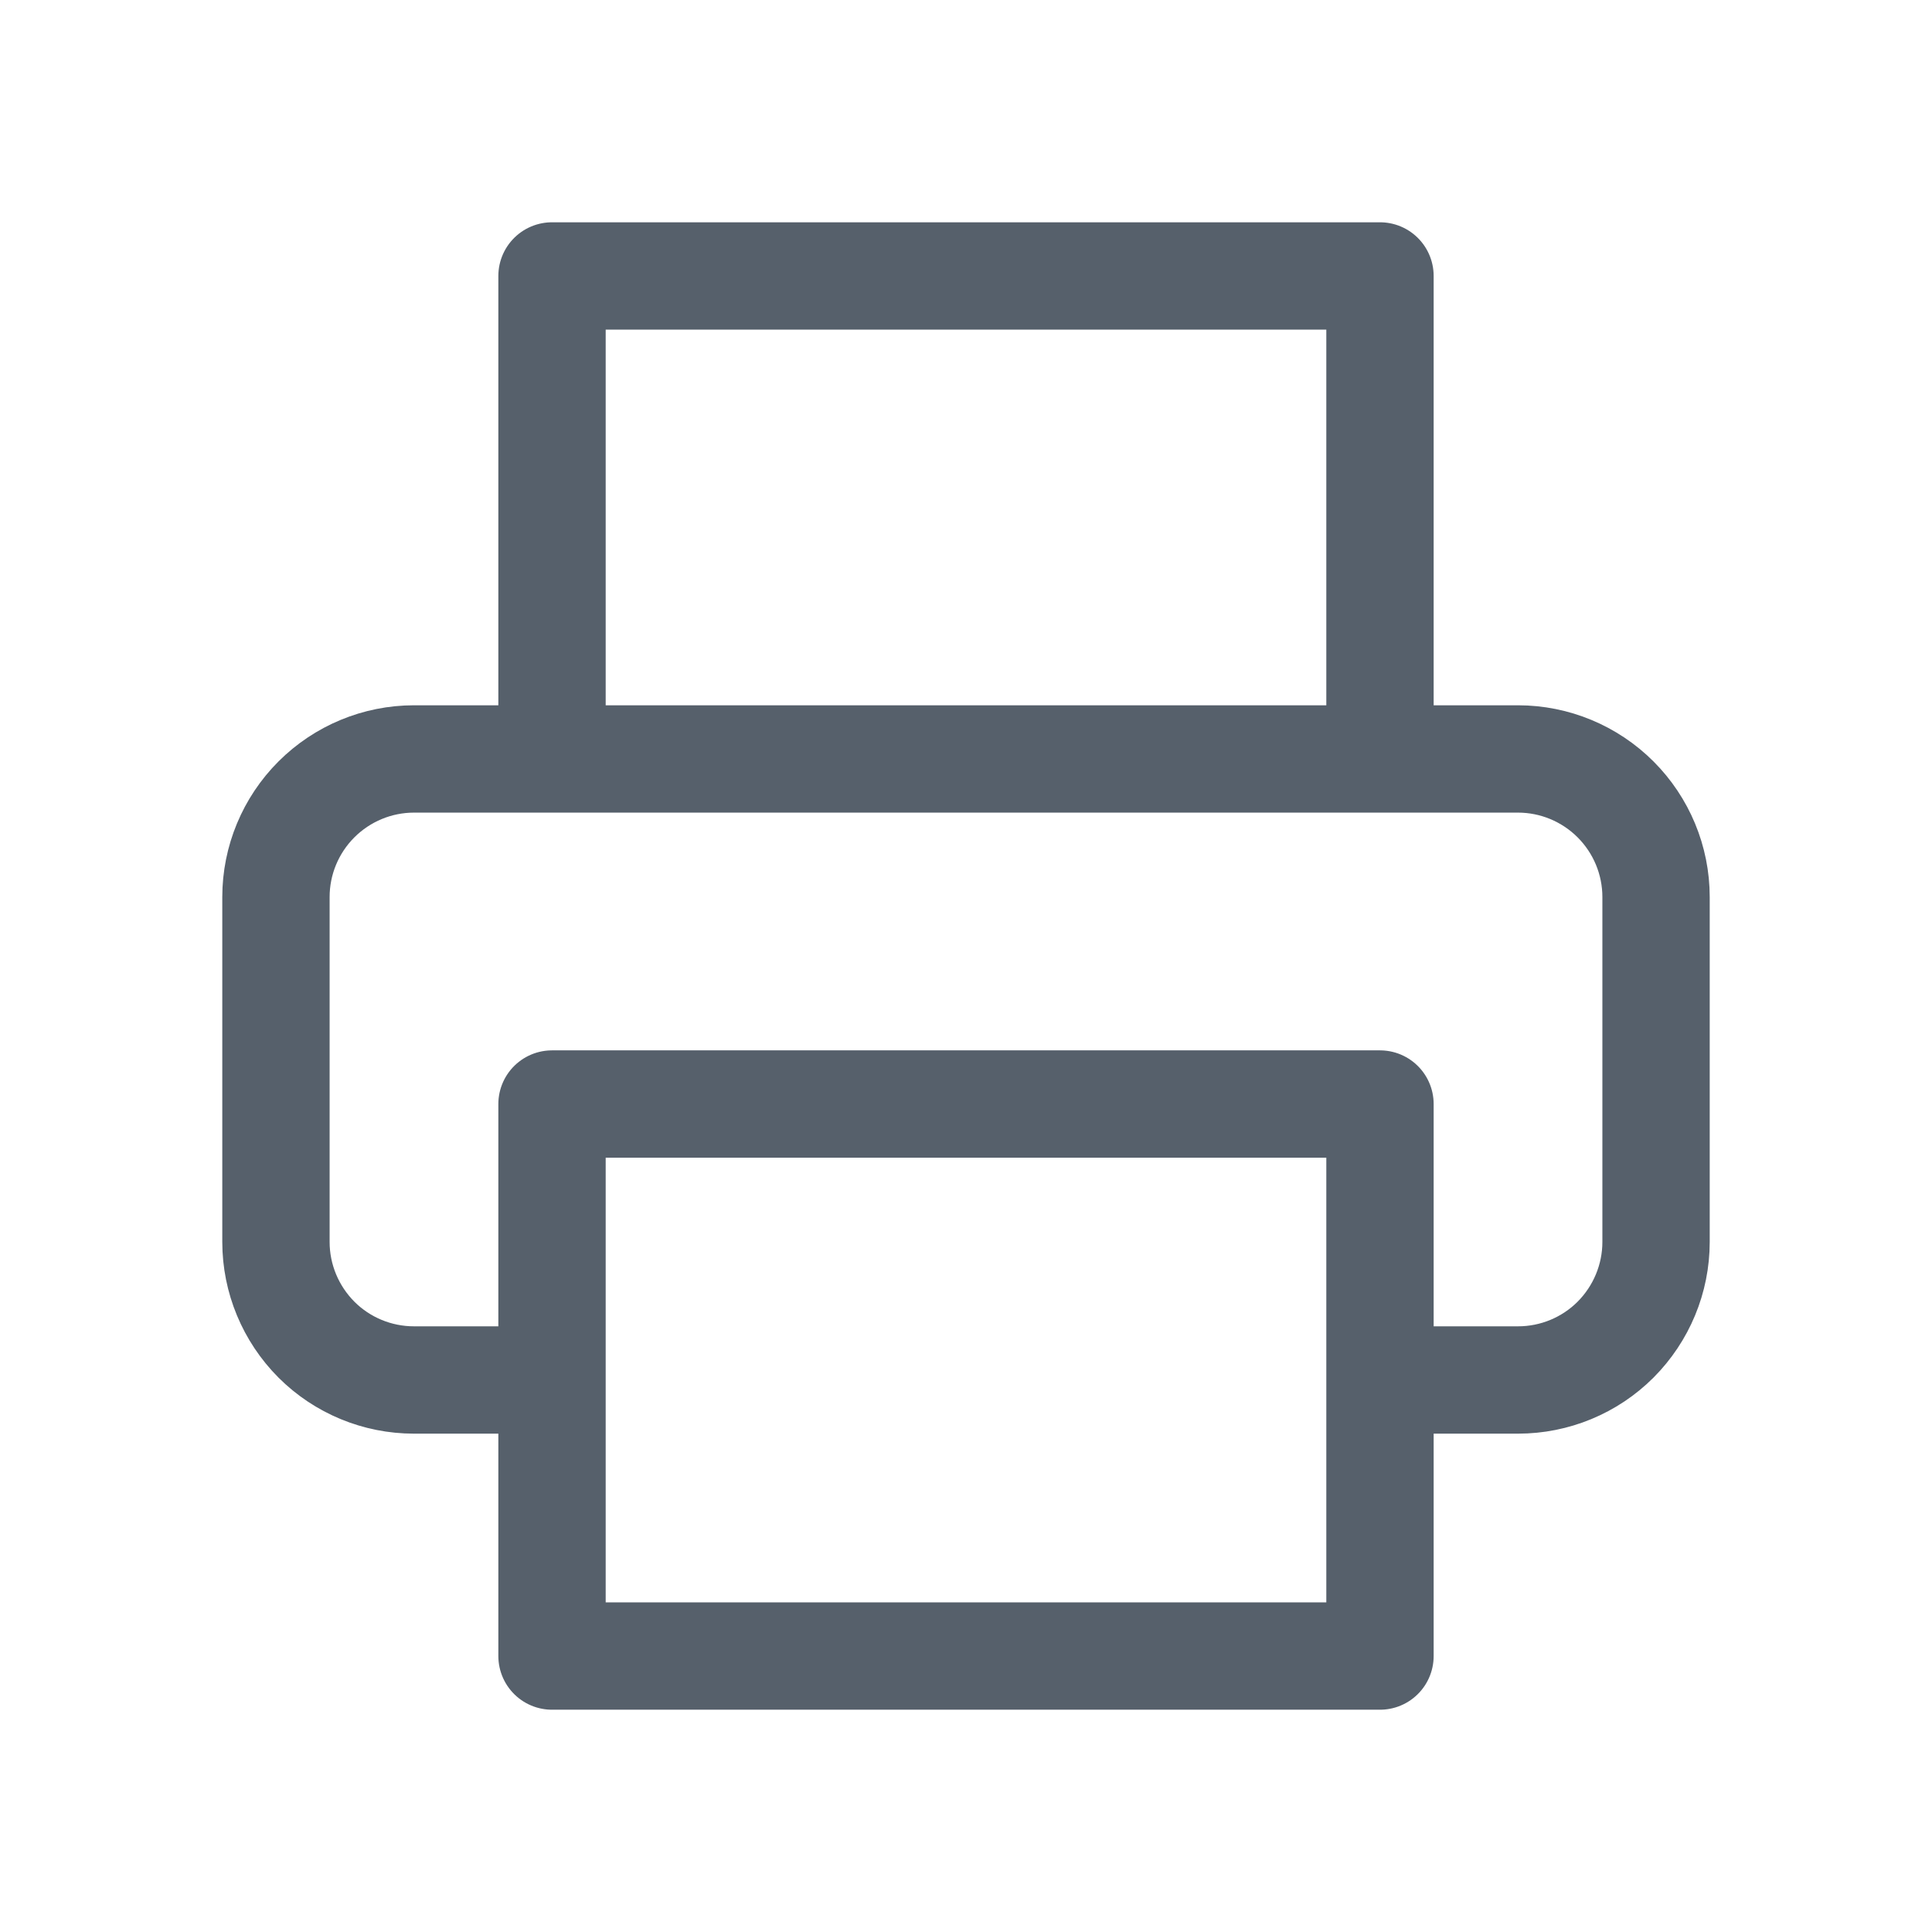 <svg width="18" height="18" viewBox="0 0 18 18" fill="none" xmlns="http://www.w3.org/2000/svg">
<path d="M5.143 7.071V2.571H12.857V7.071M5.143 12.857H3.857C3.516 12.857 3.189 12.722 2.948 12.481C2.707 12.239 2.571 11.912 2.571 11.571V8.357C2.571 8.016 2.707 7.689 2.948 7.448C3.189 7.207 3.516 7.071 3.857 7.071H14.143C14.484 7.071 14.811 7.207 15.052 7.448C15.293 7.689 15.429 8.016 15.429 8.357V11.571C15.429 11.912 15.293 12.239 15.052 12.481C14.811 12.722 14.484 12.857 14.143 12.857H12.857M5.143 10.286H12.857V15.429H5.143V10.286Z" stroke="#56606B" stroke-linecap="round" stroke-linejoin="round"/>
</svg>
